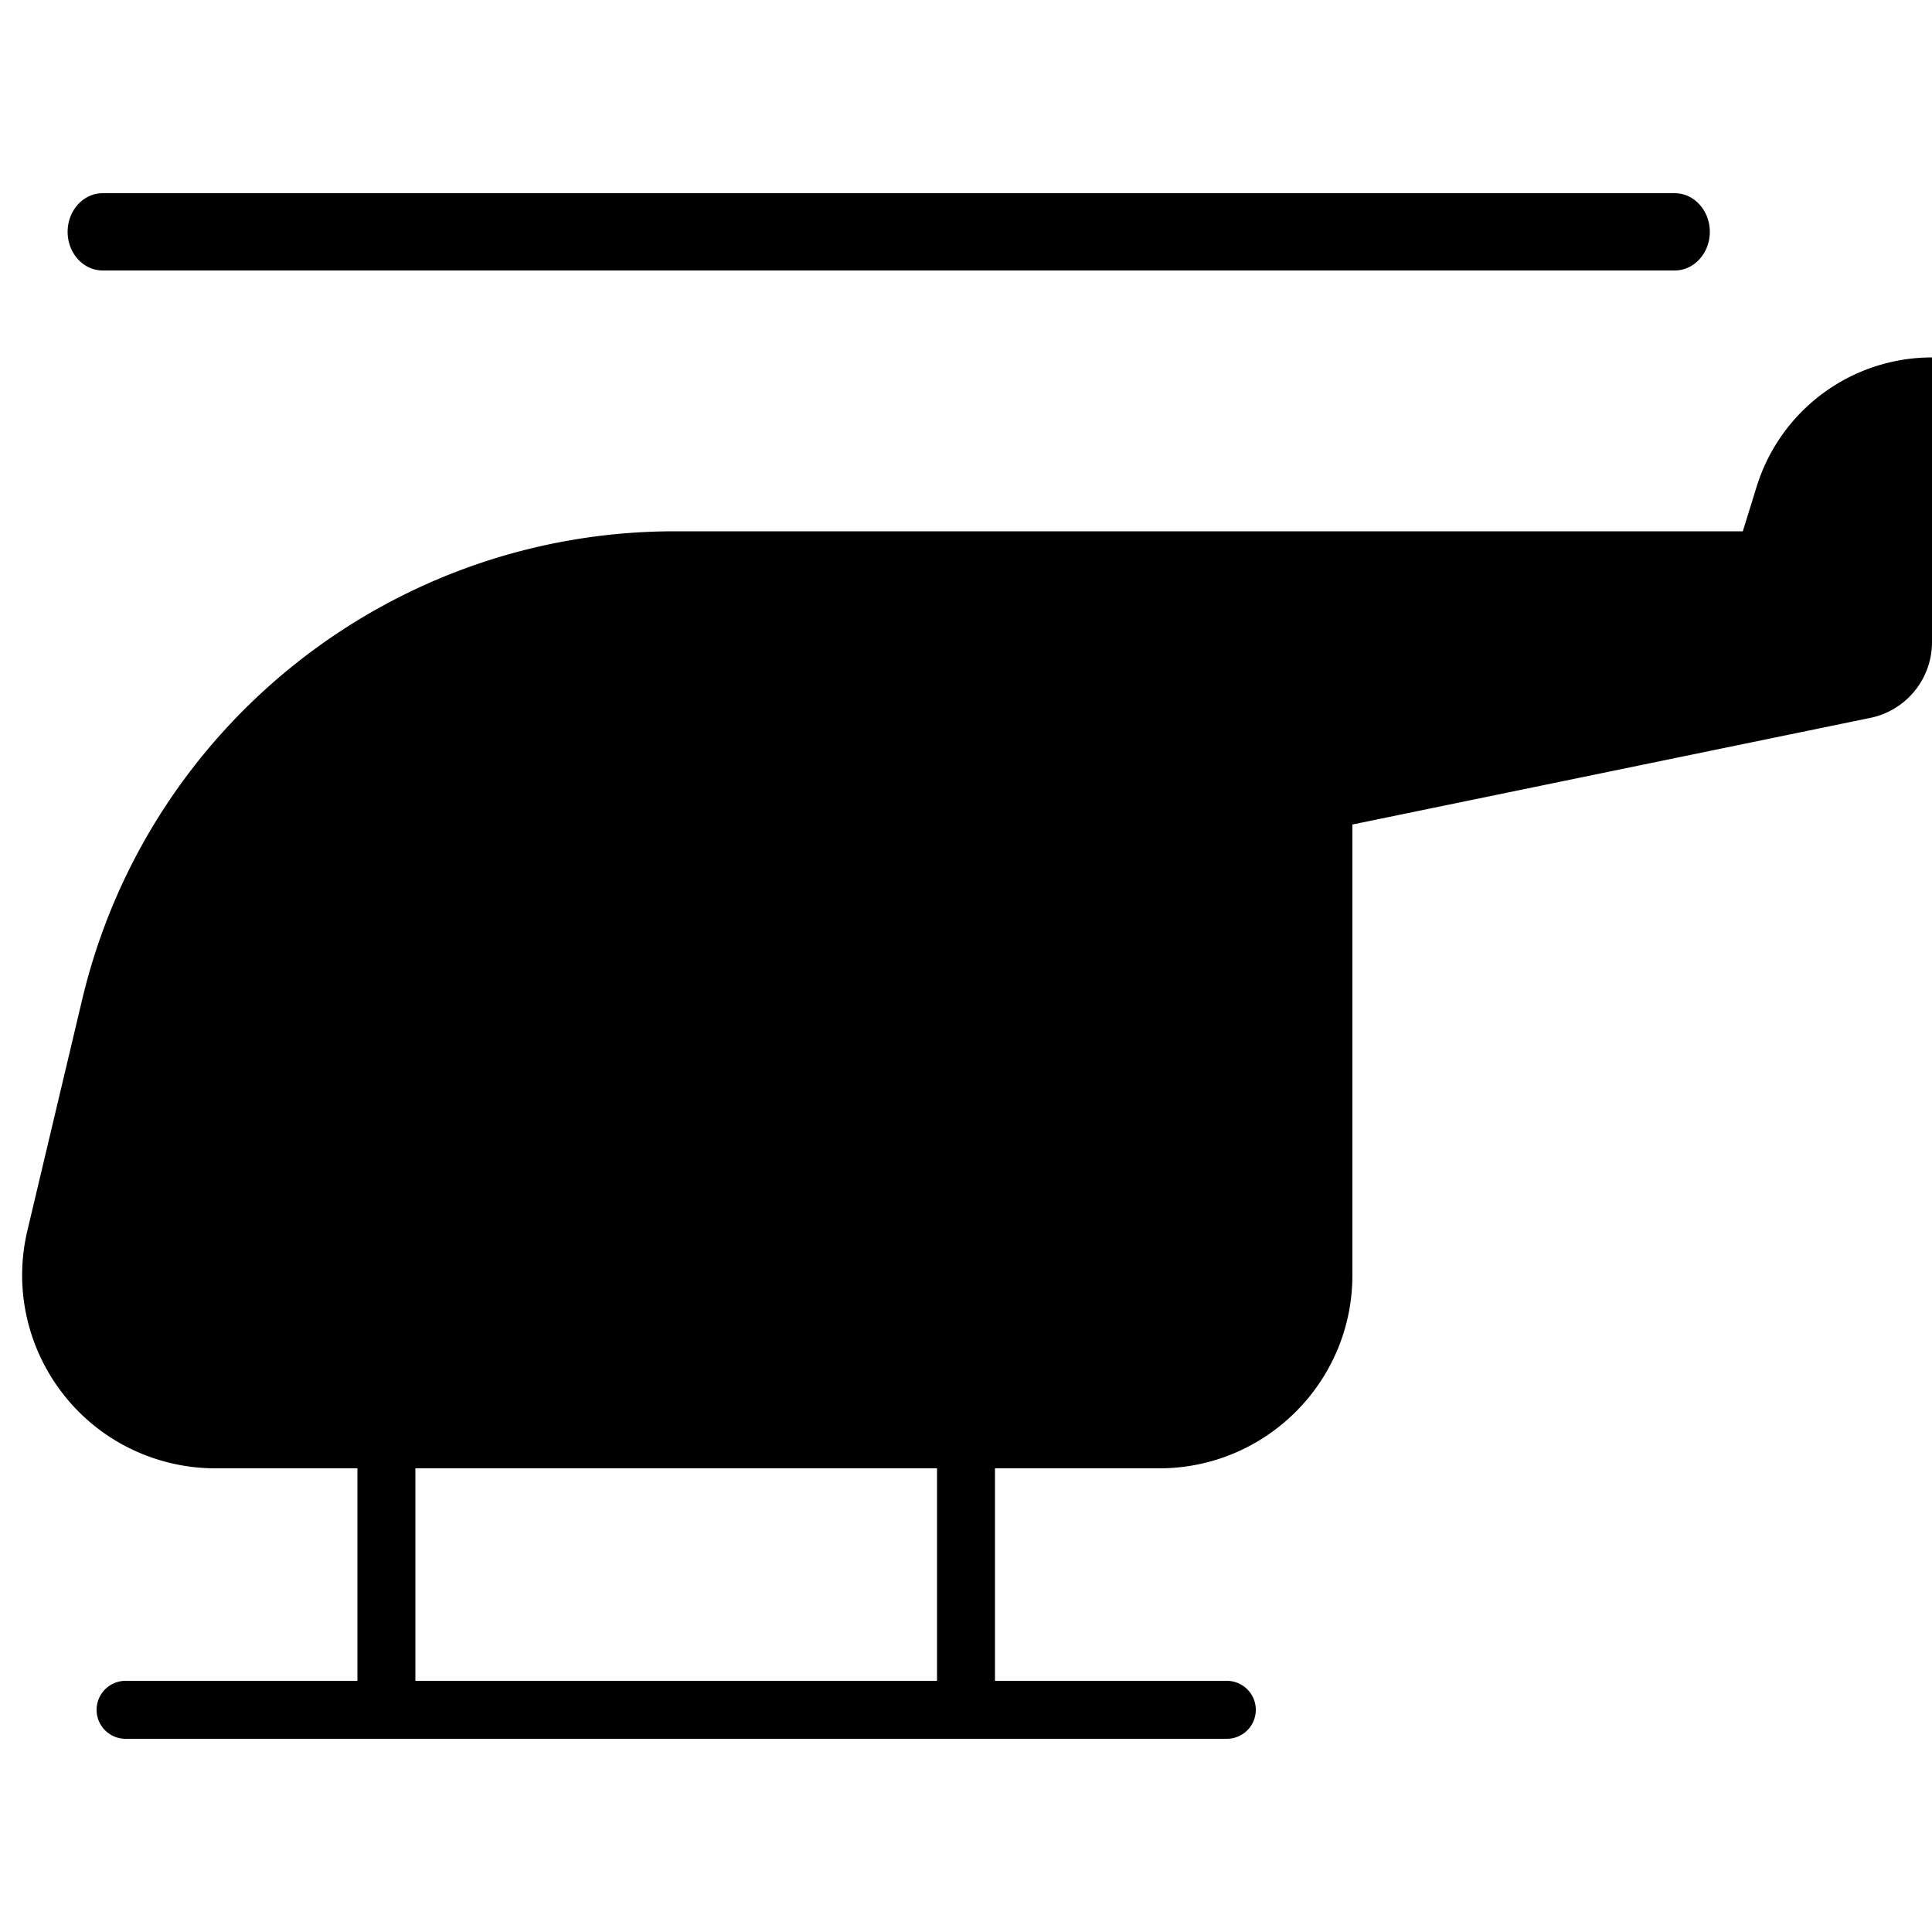 <svg xmlns="http://www.w3.org/2000/svg" width="200" height="200" viewBox="0 0 200 200"><path fill="#000" fill-rule="evenodd" d="M200 37a19.004 19.004 0 00-18.15 13.37L180.414 55H69.844C40.63 55 15.242 75.072 8.5 103.5l-5.664 23.886c-2.548 10.747 4.099 21.526 14.846 24.074a20 20 0 004.615.54H37v22H13a3 3 0 000 6h114a3 3 0 000-6h-24v-22h17c11.046 0 20-8.954 20-20V85.353l53.613-11.038A8 8 0 00200 66.479V37zM43 152h54v22H43v-22zM173.364 20H10.636C8.628 20 7 21.79 7 24s1.628 4 3.636 4h162.728c2.008 0 3.636-1.79 3.636-4s-1.628-4-3.636-4z"/></svg>